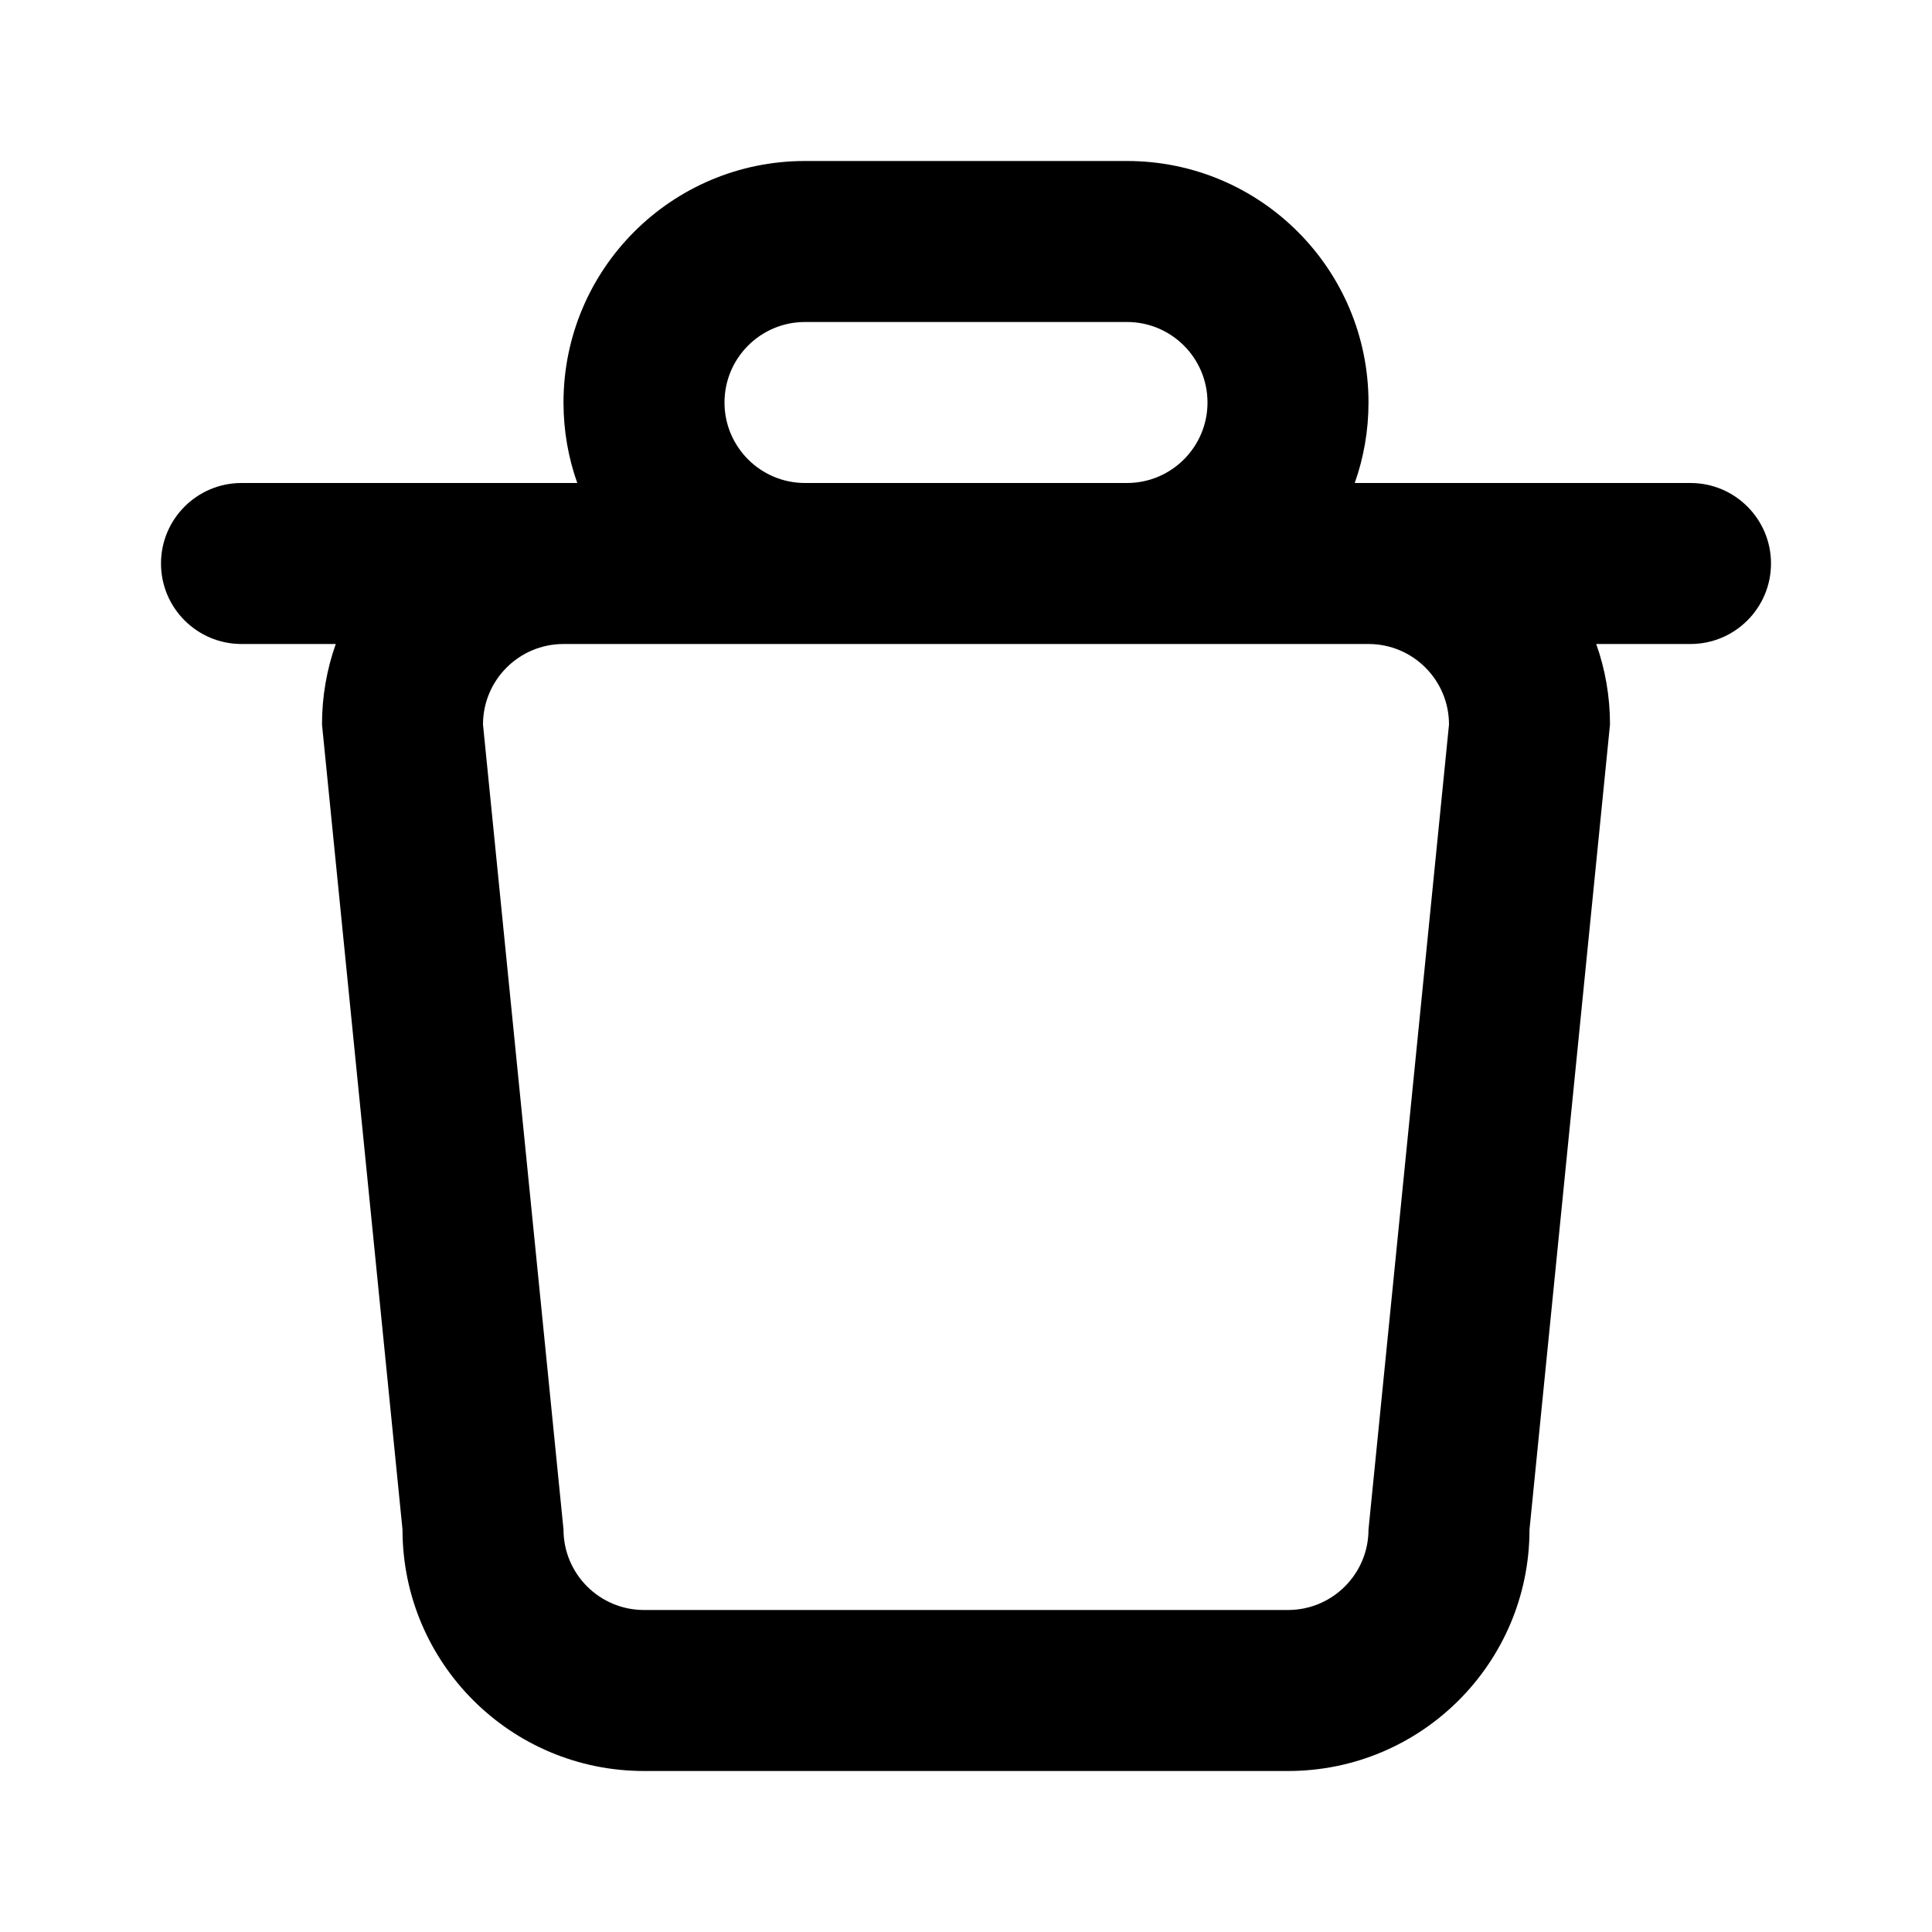 <svg viewBox="0 0 24 24" xmlns="http://www.w3.org/2000/svg">
    <path fill-rule="evenodd" clip-rule="evenodd" d="M10 2C8.343 2 7 3.343 7 5C7 5.351 7.06 5.687 7.171 6H3C2.448 6 2 6.448 2 7C2 7.552 2.448 8 3 8H4.171C4.06 8.313 4 8.649 4 9L5 19C5 20.657 6.343 22 8 22H16C17.657 22 19 20.657 19 19L20 9C20 8.649 19.94 8.313 19.829 8H21C21.552 8 22 7.552 22 7C22 6.448 21.552 6 21 6H16.829C16.94 5.687 17 5.351 17 5C17 3.343 15.657 2 14 2H10ZM14 6C14.552 6 15 5.552 15 5C15 4.448 14.552 4 14 4H10C9.448 4 9 4.448 9 5C9 5.552 9.448 6 10 6H14ZM7 8C6.448 8 6 8.448 6 9L7 19C7 19.552 7.448 20 8 20H16C16.552 20 17 19.552 17 19L18 9C18 8.448 17.552 8 17 8H7Z" />
</svg>

